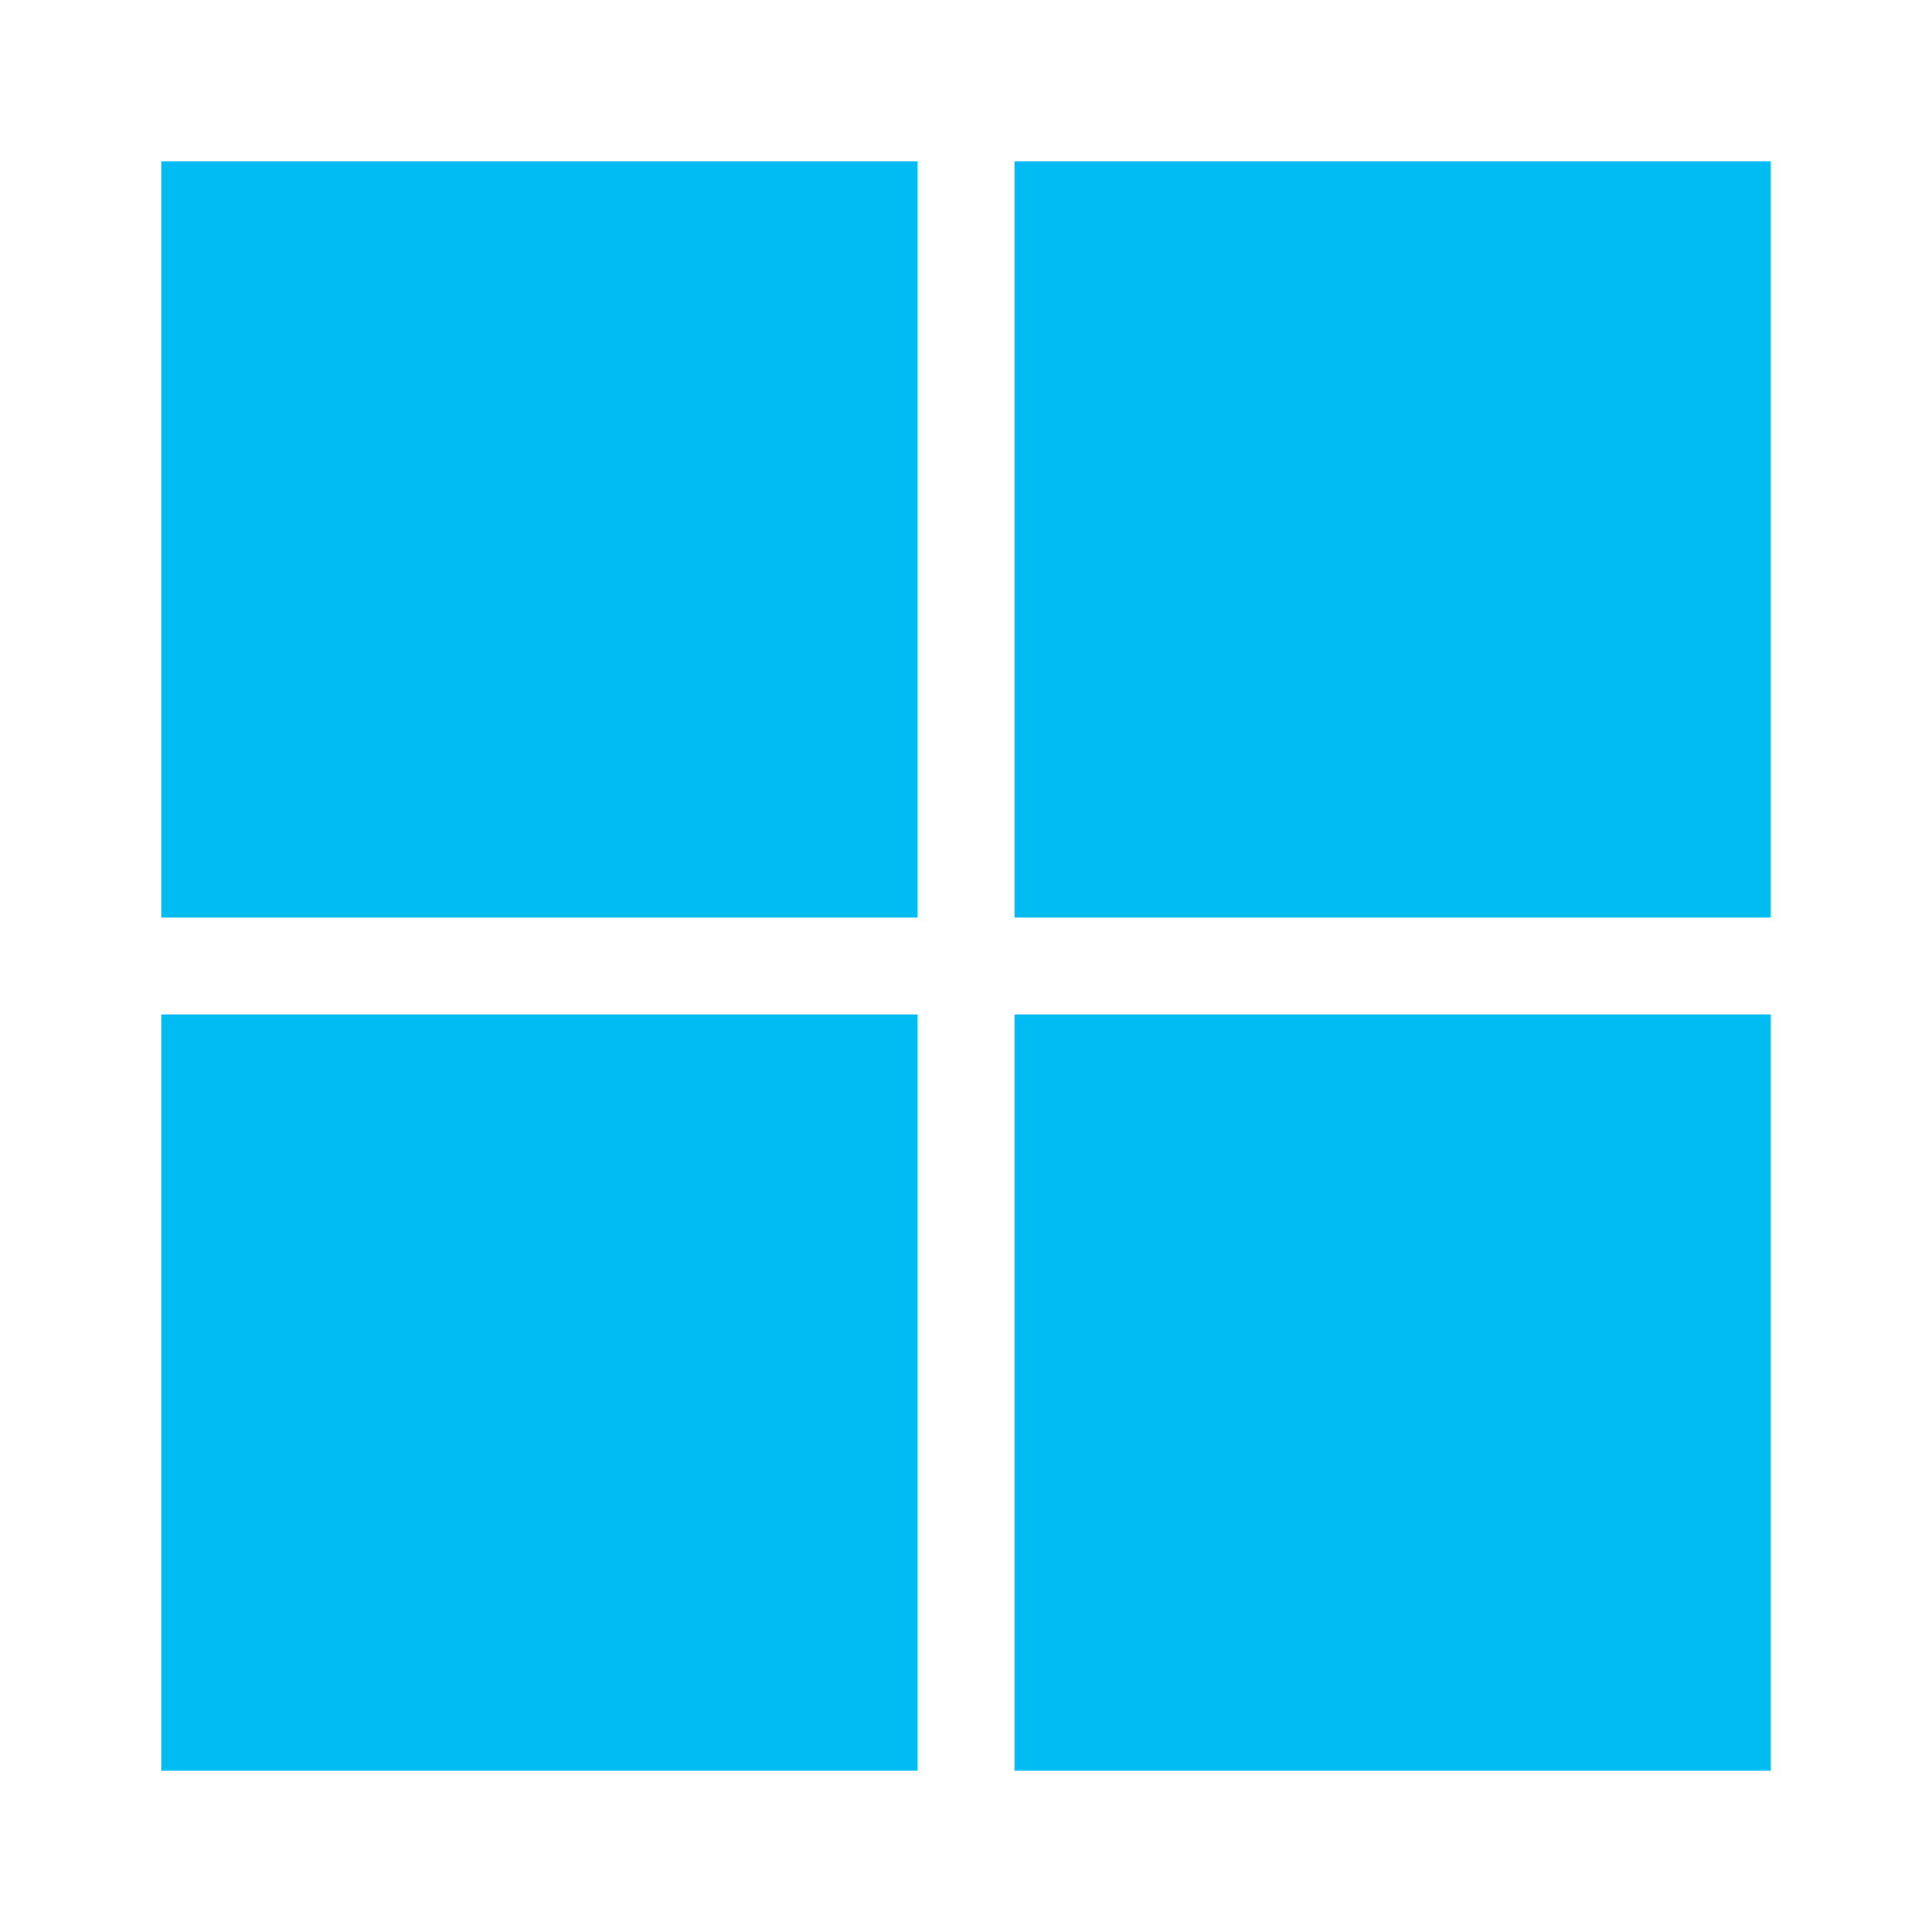 <svg width="24" height="24" viewBox="0 0 24 24" fill="none" xmlns="http://www.w3.org/2000/svg">
  <path d="M11.4 2H2v9.4h9.4V2zM22 2h-9.4v9.4H22V2zM11.4 12.6H2V22h9.4v-9.4zM22 12.6h-9.4V22H22v-9.4z" fill="#00BCF2"/>
</svg>
